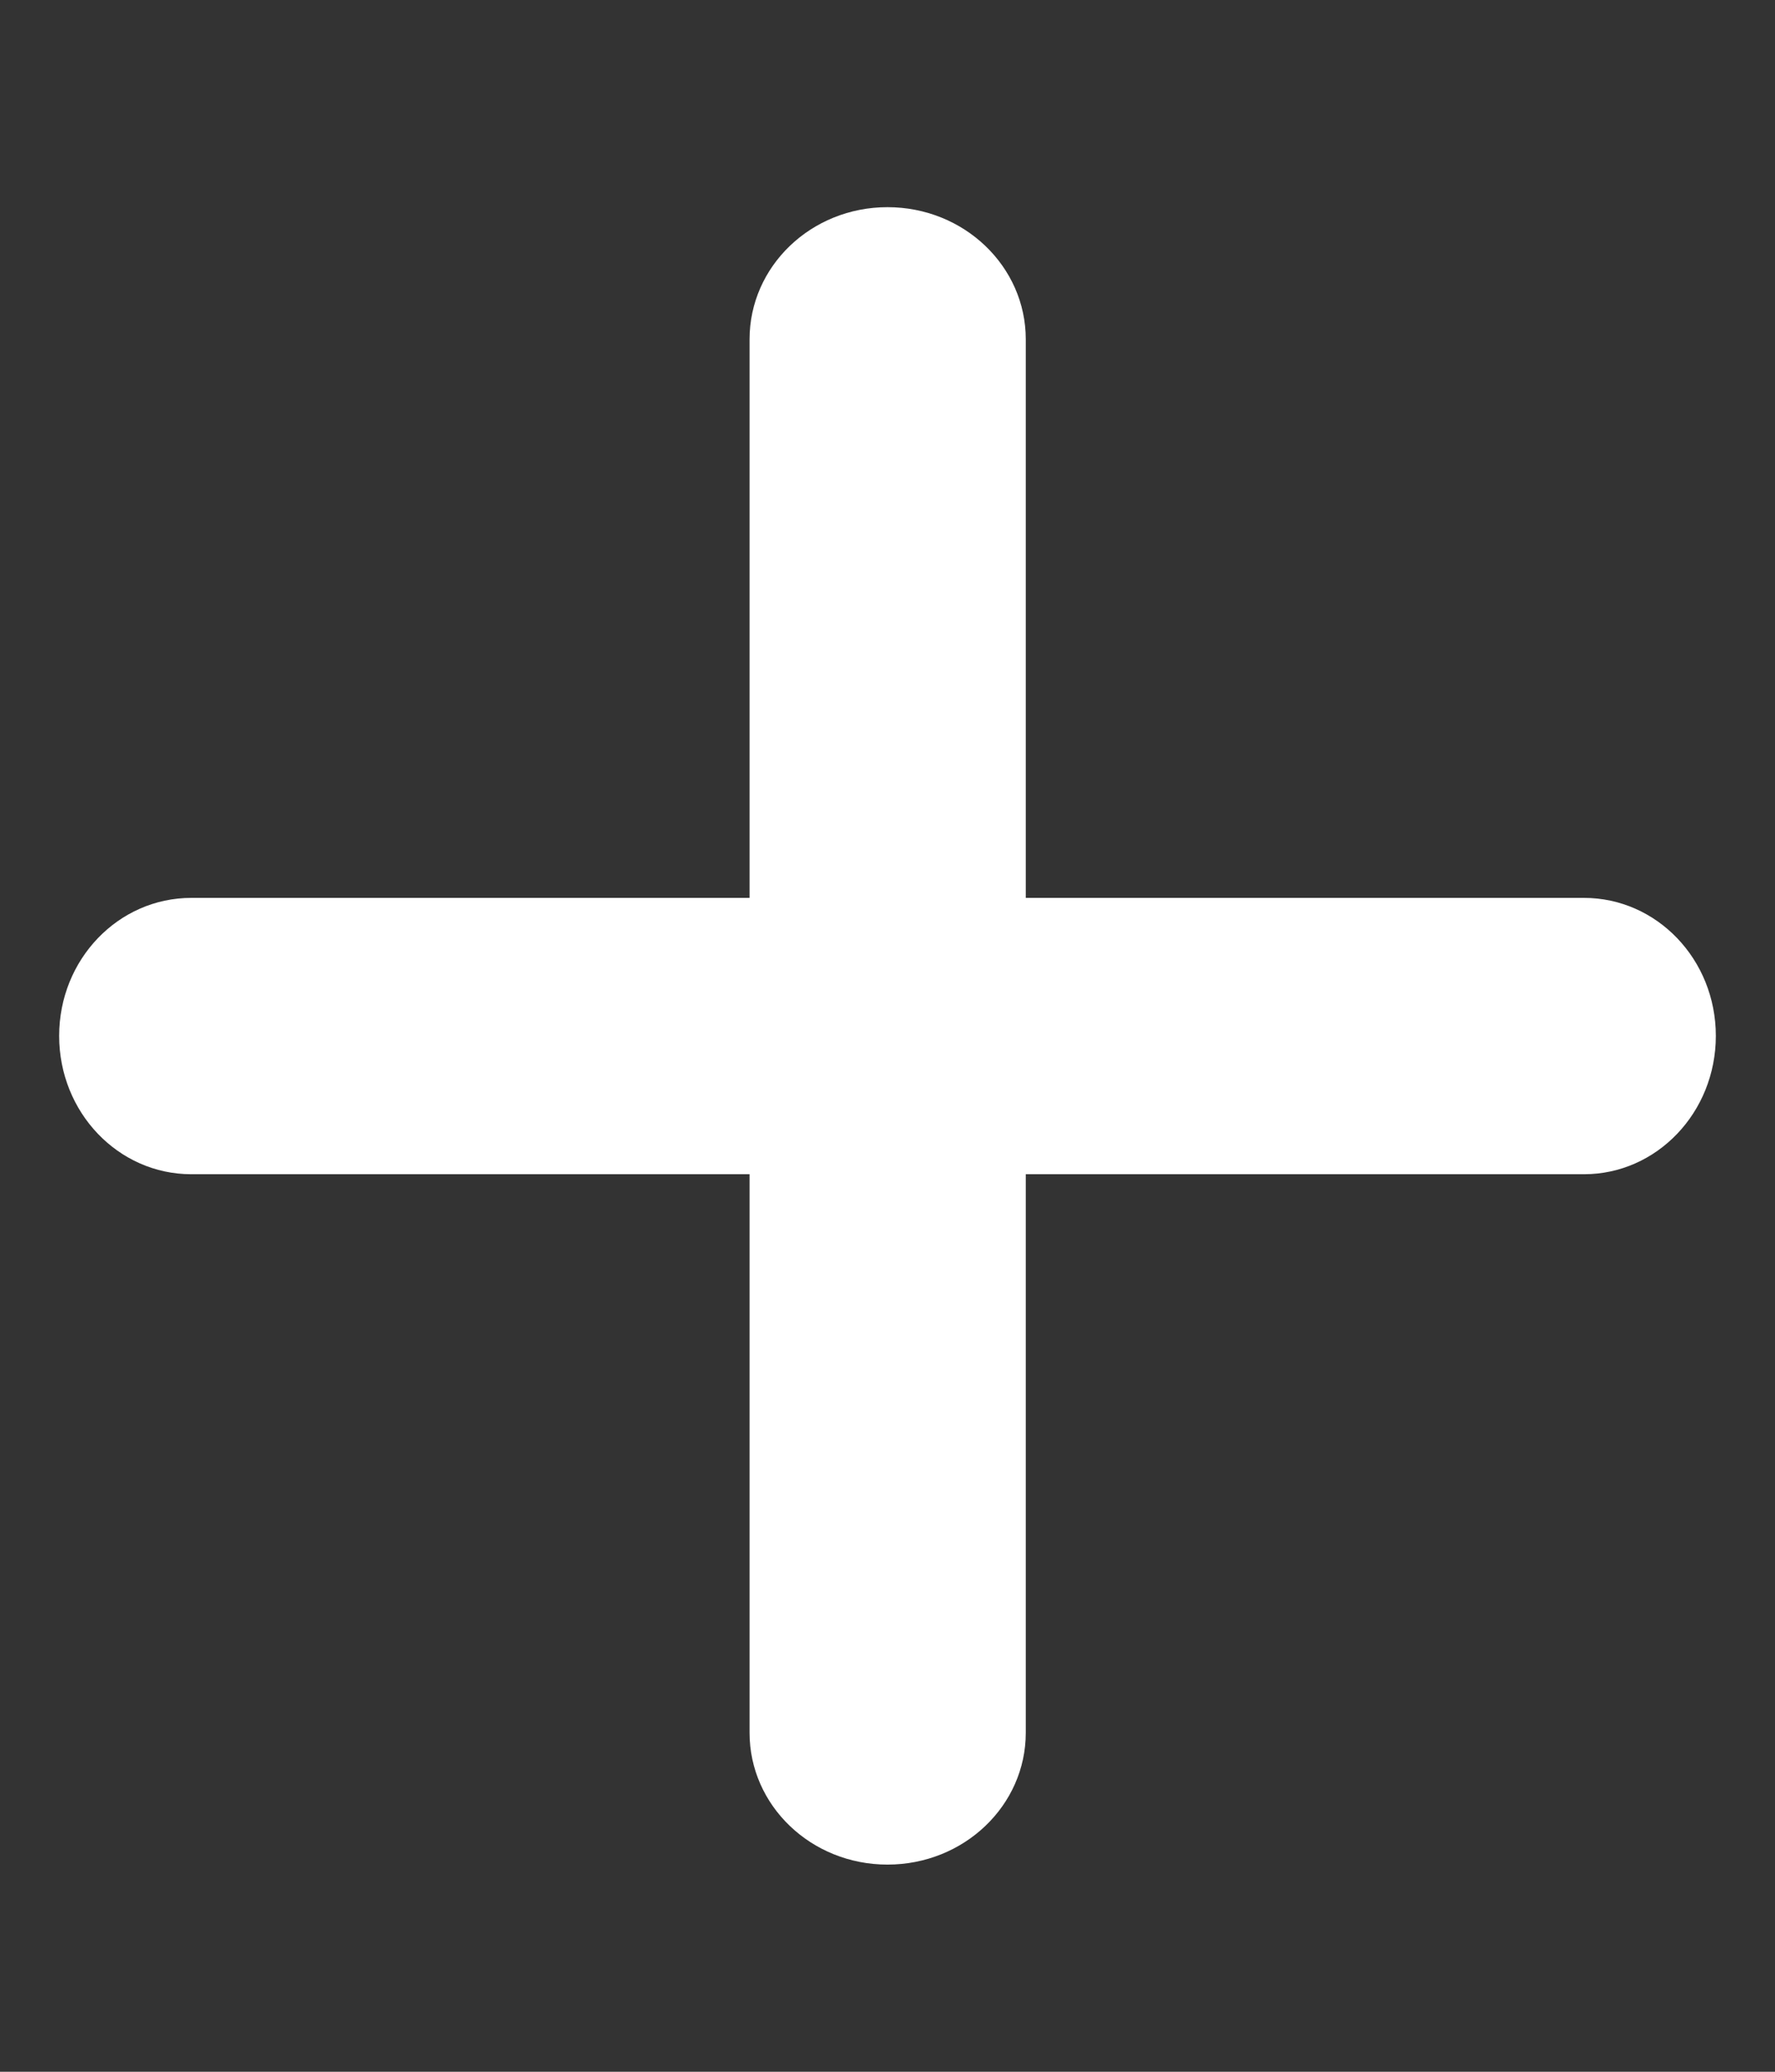 <?xml version="1.0" encoding="utf-8"?>
<!-- Generator: Adobe Illustrator 16.0.3, SVG Export Plug-In . SVG Version: 6.00 Build 0)  -->
<!DOCTYPE svg PUBLIC "-//W3C//DTD SVG 1.1//EN" "http://www.w3.org/Graphics/SVG/1.1/DTD/svg11.dtd">
<svg version="1.1" id="Layer_1" xmlns="http://www.w3.org/2000/svg" xmlns:xlink="http://www.w3.org/1999/xlink" x="0px" y="0px"
	 width="150px" height="175px" viewBox="181 168.5 150 175" enable-background="new 181 168.5 150 175" xml:space="preserve">
<rect x="181" y="168.5" width="150" height="175" fill="#333333" stroke="none"/>
<path fill="#FFFFFF" d="M314.861,244.344h-47.176v-47.18c0-6.163-5.216-11.164-11.686-11.164c-6.461,0-11.656,5.001-11.656,11.164
	v47.18h-47.18c-6.163,0-11.164,5.195-11.164,11.656c0,6.47,5.001,11.686,11.164,11.686h47.18v47.176
	c0,6.146,5.195,11.139,11.656,11.139c6.47,0,11.686-4.992,11.686-11.139v-47.176h47.176c6.146,0,11.139-5.216,11.139-11.686
	C326,249.539,321.008,244.344,314.861,244.344z"/>
</svg>
